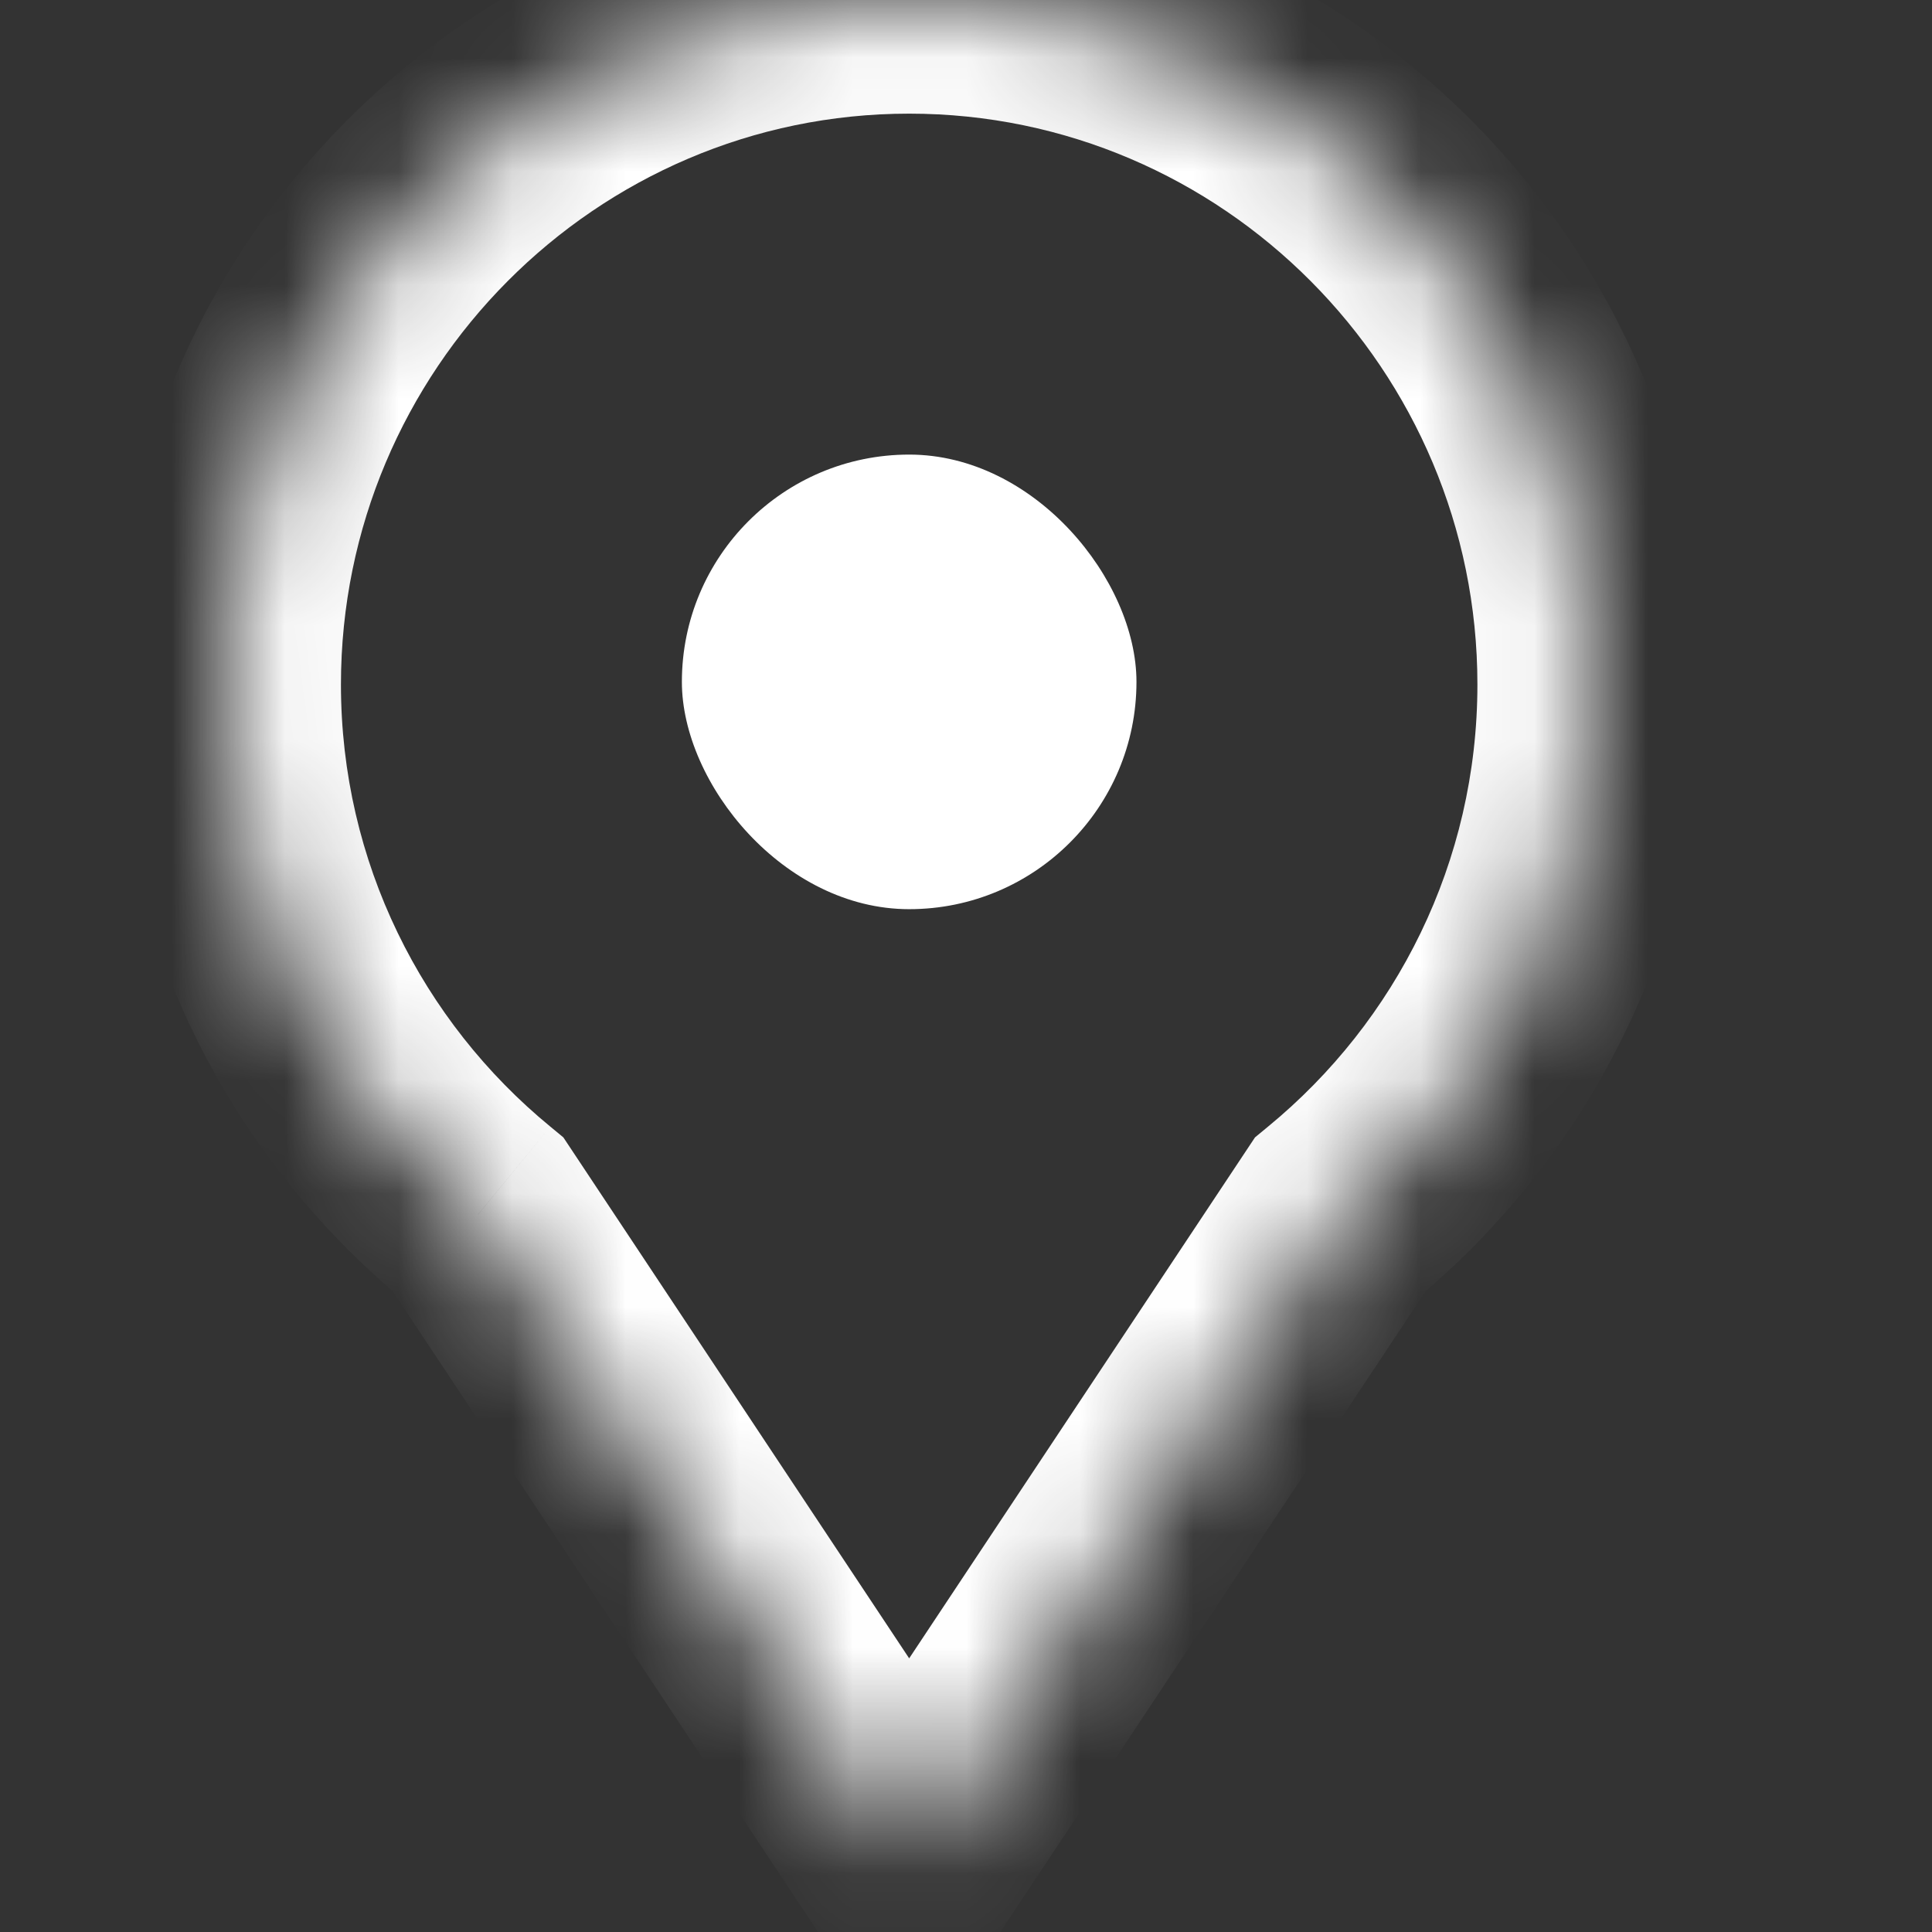 <svg width="17" height="17" viewBox="0 0 17 17" fill="none" xmlns="http://www.w3.org/2000/svg">
<rect x="0" y="0" width="17" height="17" fill="#333333" stroke="none"/>
<mask id="path-1-inside-1_6674_8347" fill="white">
<path fill-rule="evenodd" clip-rule="evenodd" d="M8 0C4.686 0 2 2.709 2 6.023C2 7.898 2.86 9.579 4.207 10.686L8 16.4L11.793 10.686C13.14 9.579 14 7.898 14 6.023C14 2.709 11.314 0 8 0Z"/>
</mask>
<path d="M4.207 10.686L5.04 10.133L4.957 10.008L4.842 9.913L4.207 10.686ZM8 16.4L7.167 16.953L8 18.209L8.833 16.953L8 16.4ZM11.793 10.686L11.158 9.913L11.043 10.008L10.96 10.133L11.793 10.686ZM3 6.023C3 3.257 5.244 1 8 1V-1C4.129 -1 1 2.162 1 6.023H3ZM4.842 9.913C3.716 8.988 3 7.586 3 6.023H1C1 8.21 2.004 10.17 3.572 11.458L4.842 9.913ZM8.833 15.847L5.04 10.133L3.374 11.239L7.167 16.953L8.833 15.847ZM10.96 10.133L7.167 15.847L8.833 16.953L12.626 11.239L10.96 10.133ZM13 6.023C13 7.586 12.284 8.988 11.158 9.913L12.428 11.459C13.996 10.17 15 8.21 15 6.023H13ZM8 1C10.757 1 13 3.257 13 6.023H15C15 2.162 11.871 -1 8 -1V1Z" fill="white" mask="url(#path-1-inside-1_6674_8347)"/>
<rect x="6" y="4" width="4" height="4" rx="2" fill="white"/>
</svg>
